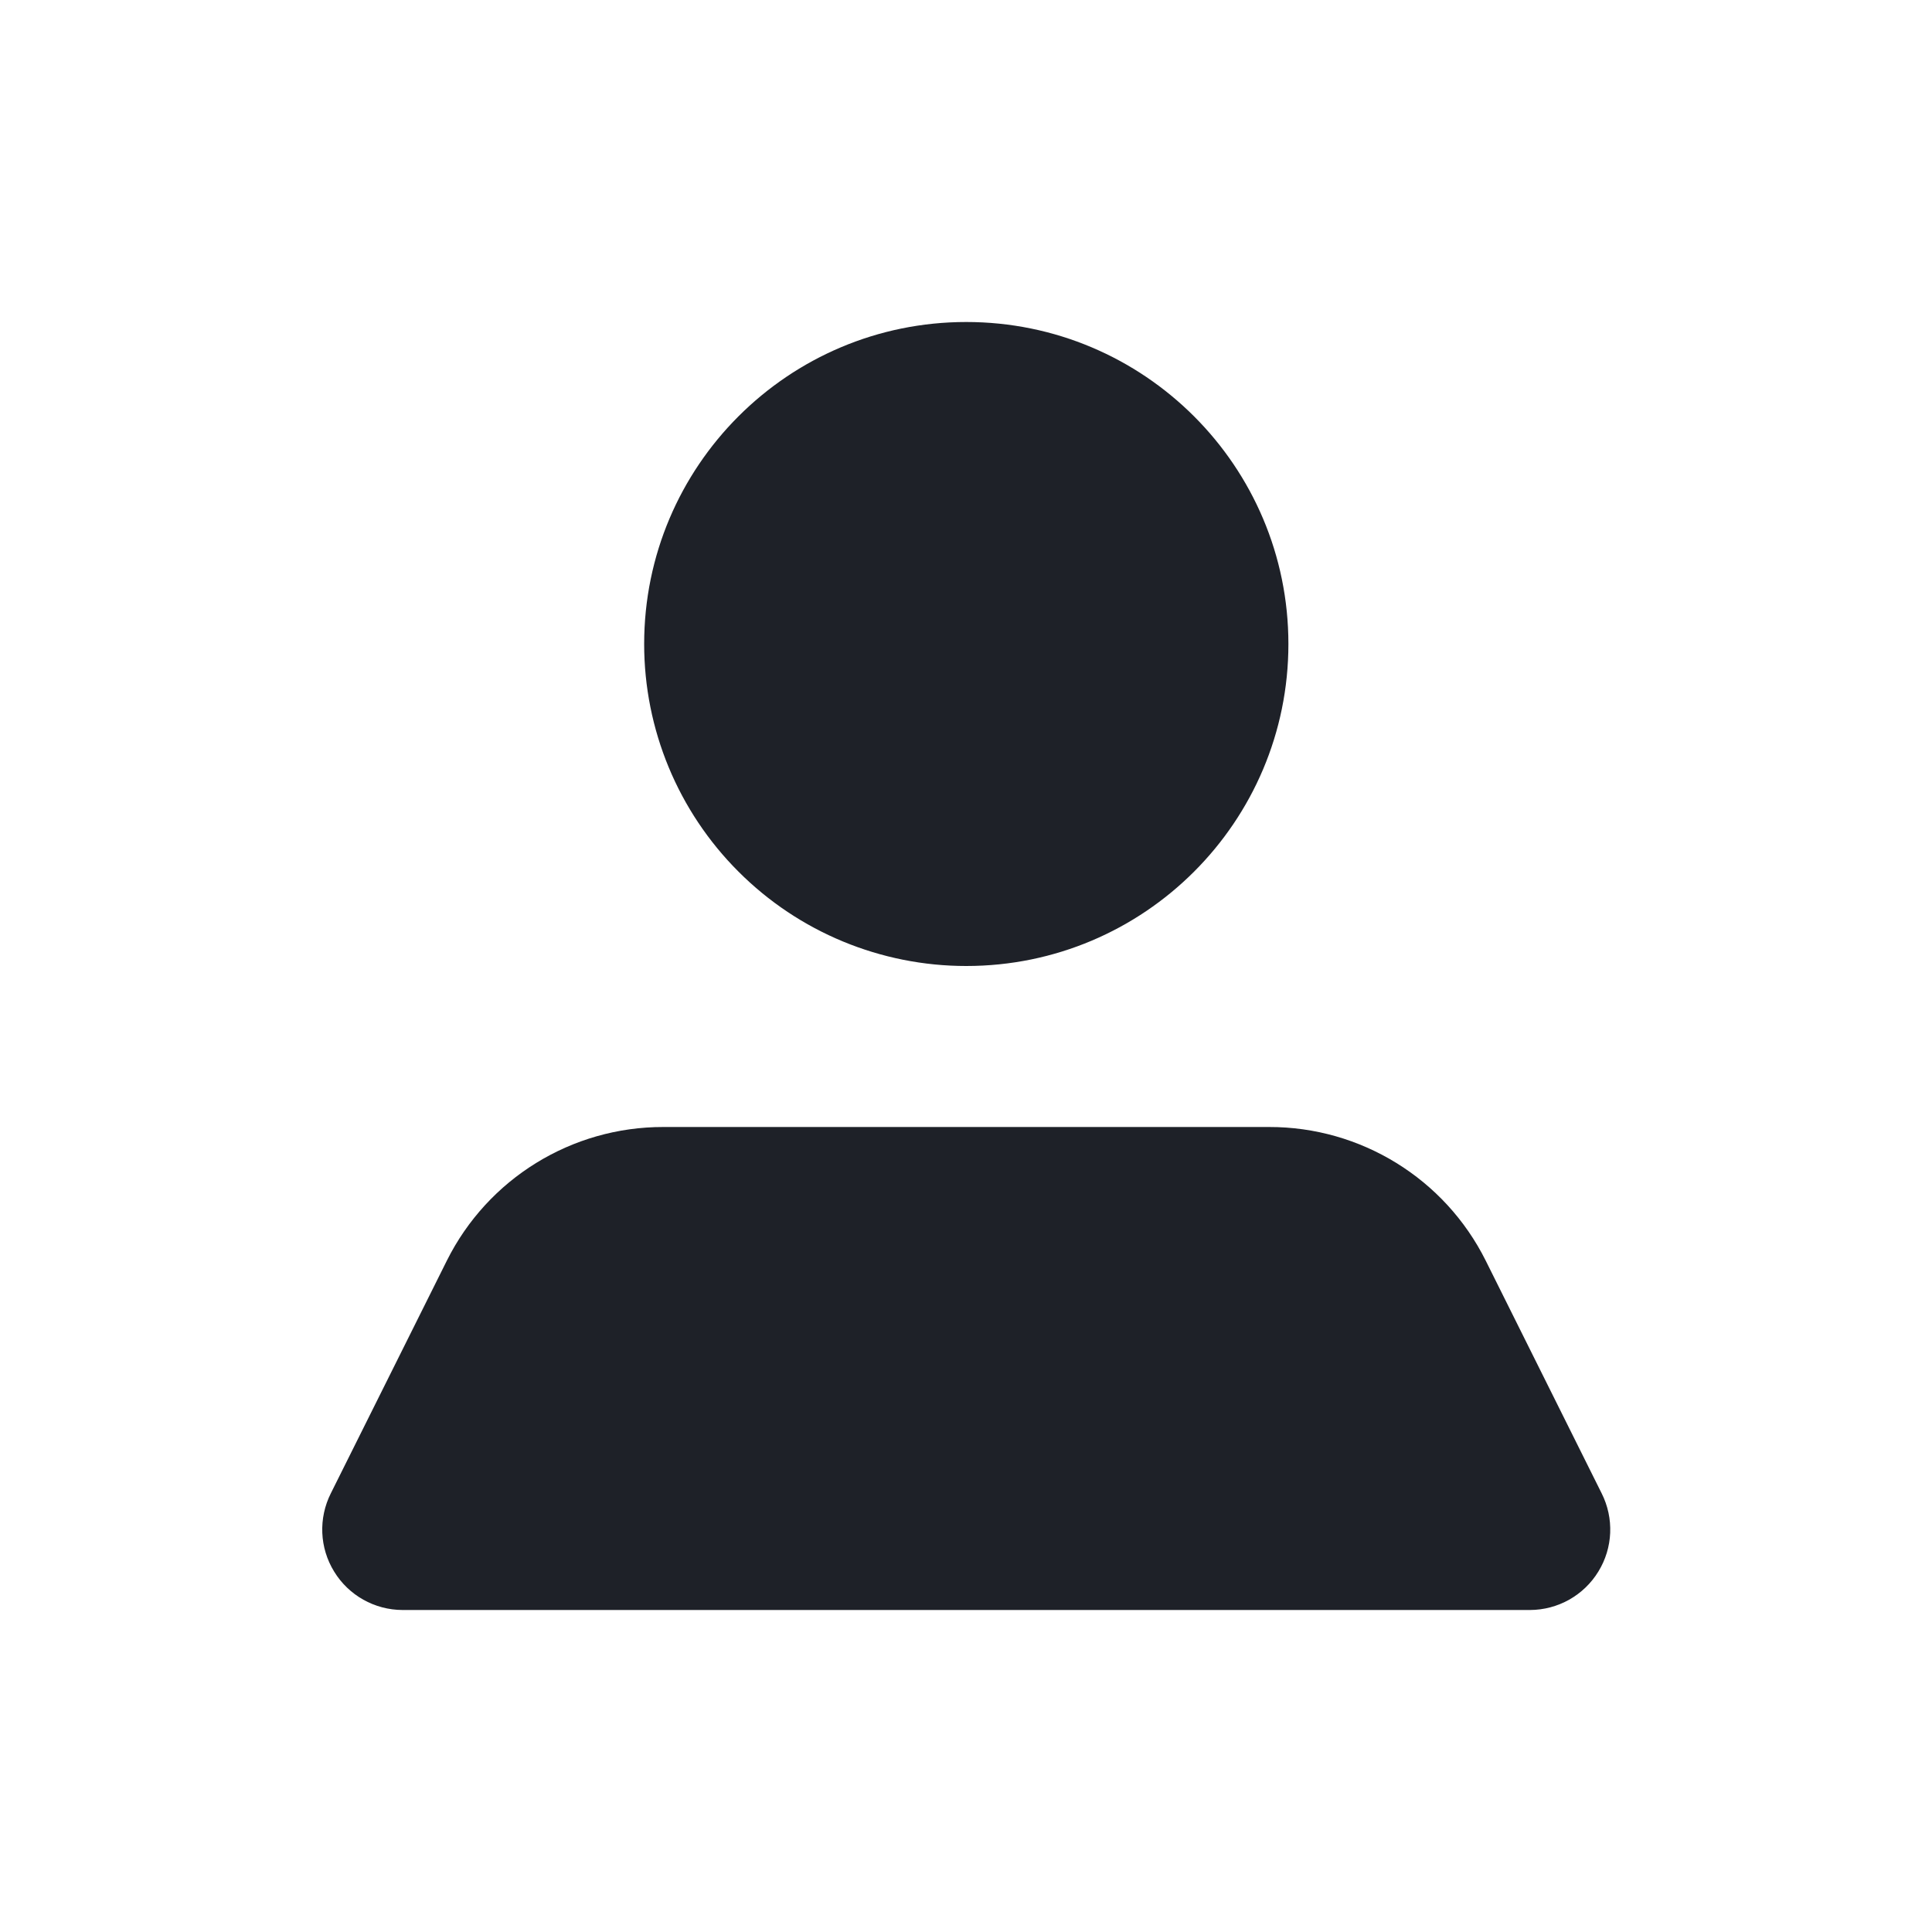 <svg width="24" height="24" viewBox="0 0 24 24" fill="#ADB5BD" xmlns="http://www.w3.org/2000/svg">
<path d="M8.002 8C8.002 5.791 9.793 4 12.003 4C14.213 4 16.005 5.791 16.005 8C16.005 10.209 14.213 12 12.003 12C10.942 12 9.924 11.579 9.174 10.828C8.423 10.078 8.002 9.061 8.002 8ZM19.896 18.55L18.456 15.66C17.947 14.641 16.904 13.998 15.764 14H8.242C7.102 13.998 6.06 14.641 5.551 15.66L4.11 18.55C3.954 18.86 3.969 19.228 4.151 19.523C4.332 19.819 4.654 19.999 5 20H19.006C19.352 19.999 19.674 19.819 19.855 19.523C20.037 19.228 20.052 18.86 19.896 18.55Z" fill="#1E2128"/>
</svg>
